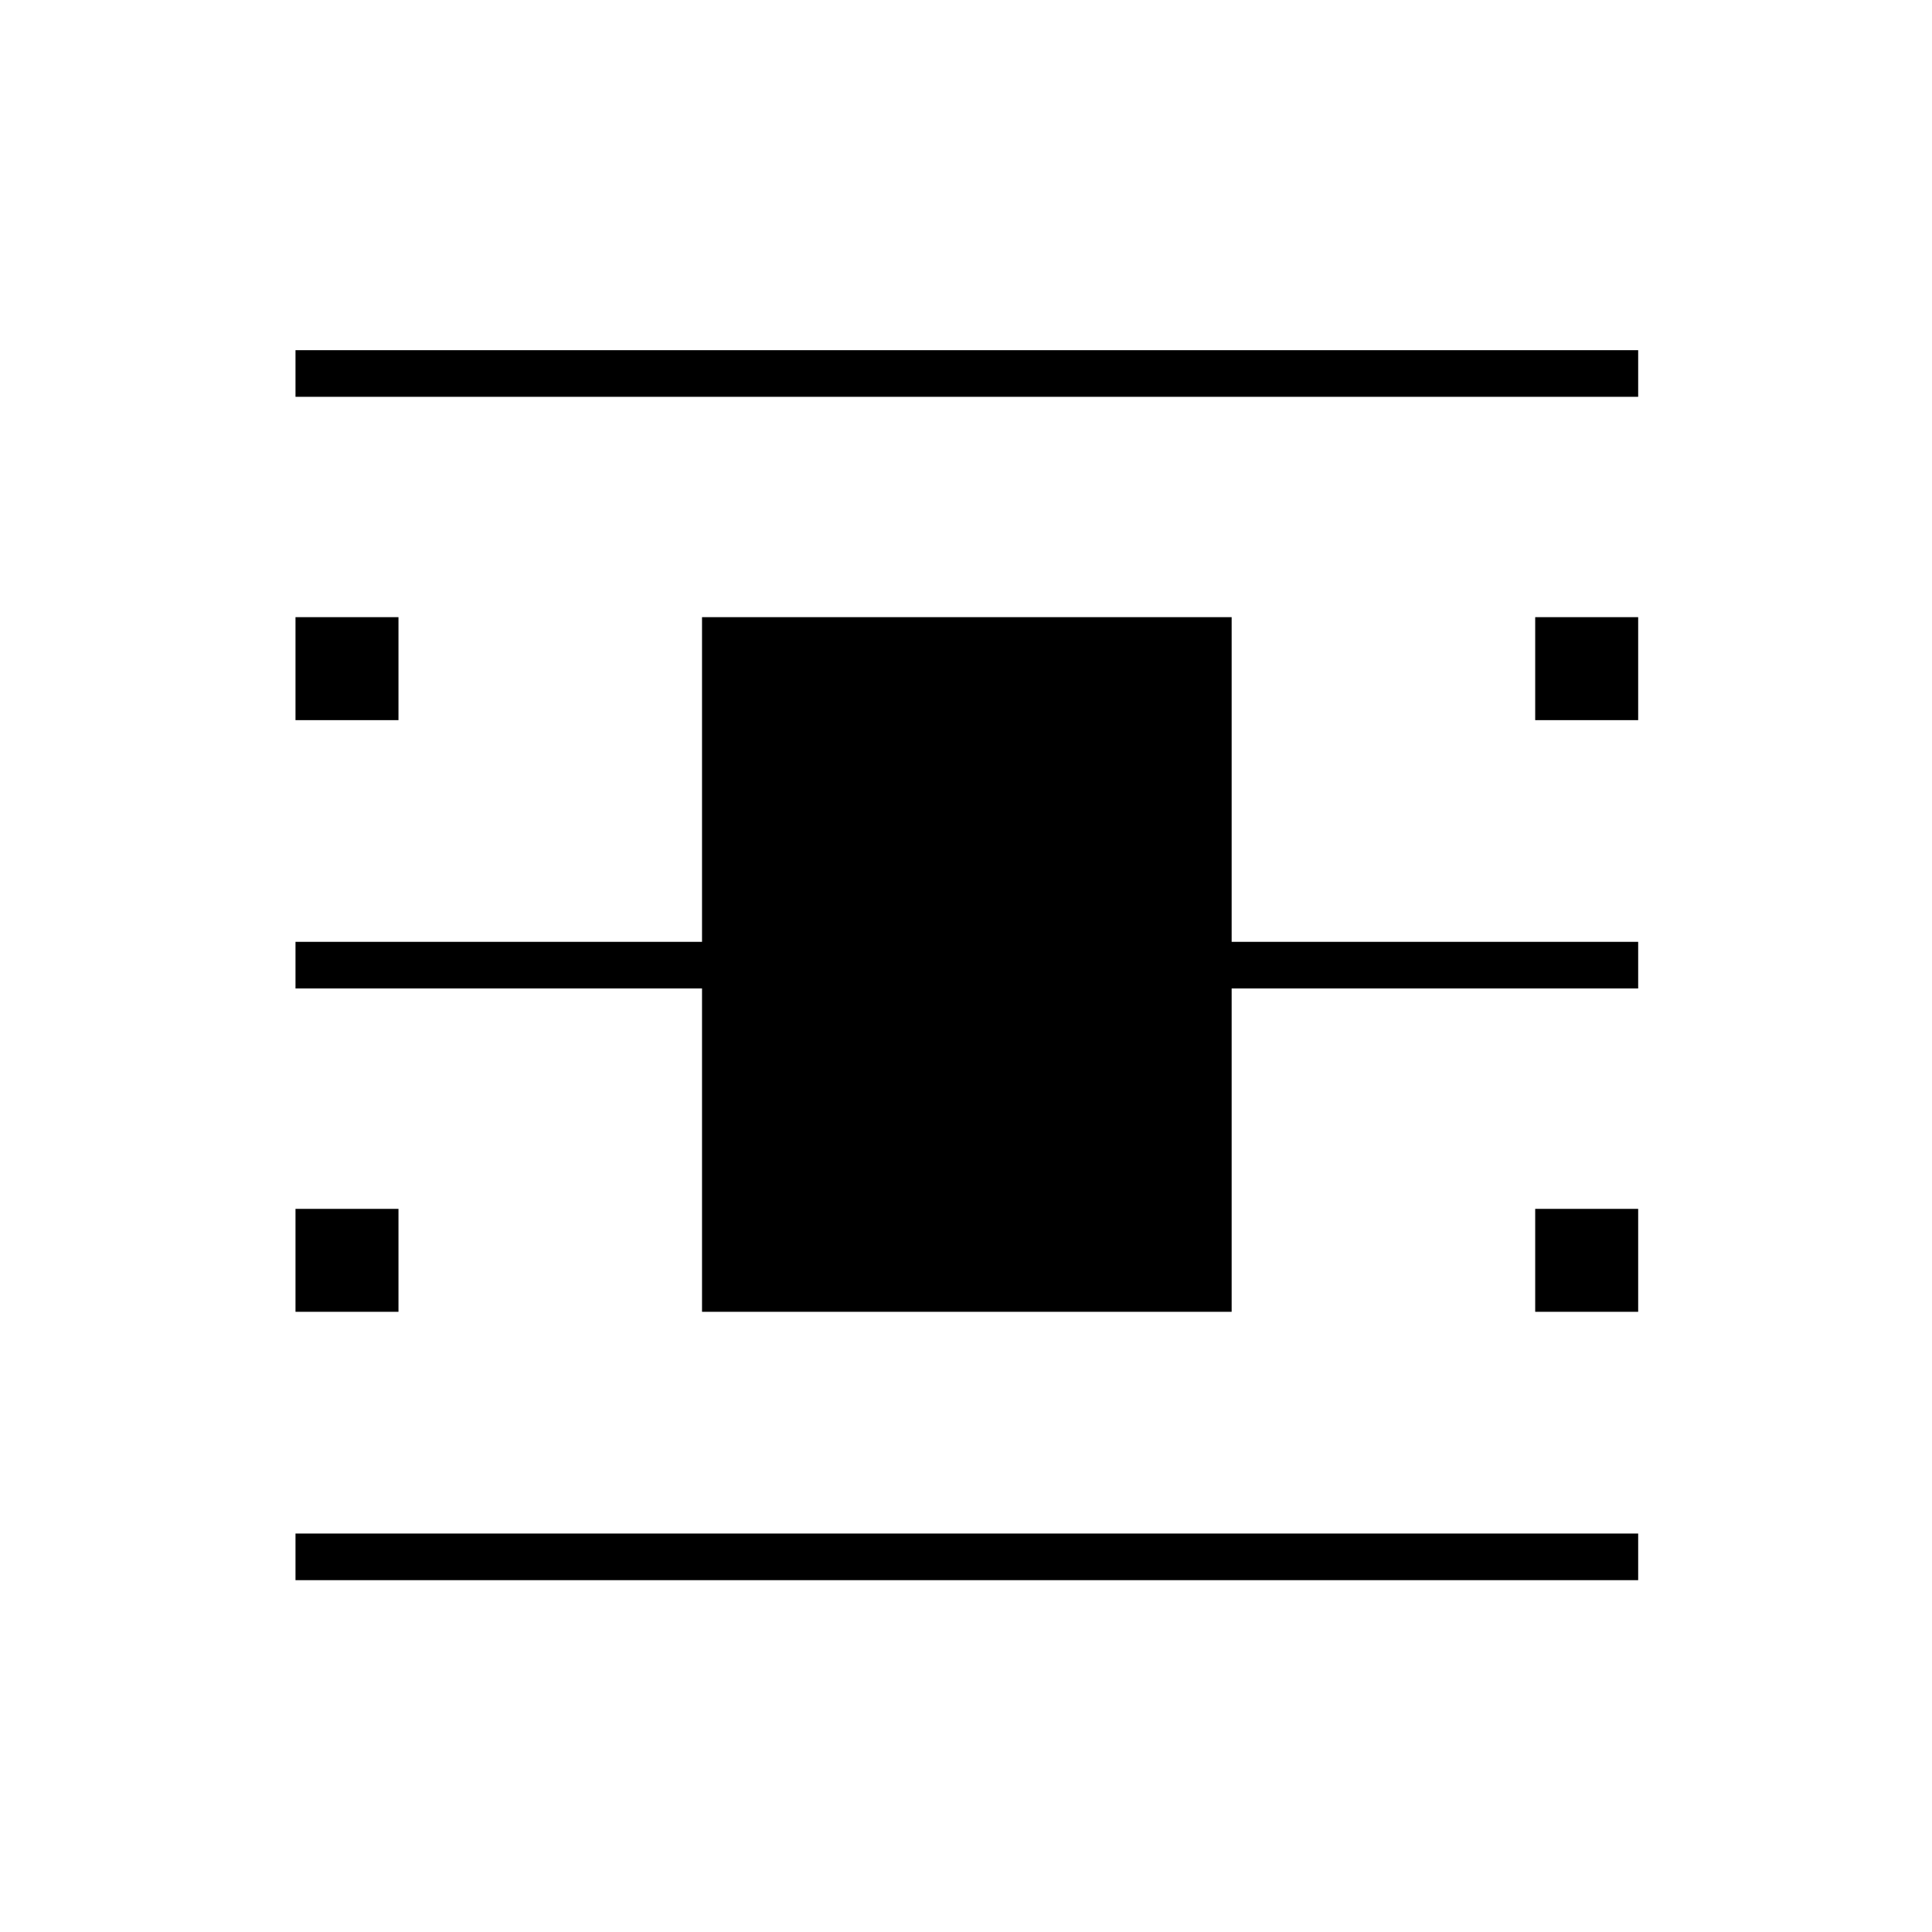 <svg xmlns="http://www.w3.org/2000/svg" height="40" viewBox="0 -960 960 960" width="40"><path d="M146.83-174.83V-198H814v23.17H146.83Zm0-588V-786H814v23.17H146.83Zm0 160.66v-51.16H198v51.16h-51.17Zm616 0v-51.16H814v51.16h-51.17Zm-616 294v-51.16H198v51.16h-51.17Zm616 0v-51.16H814v51.16h-51.17Zm-414 0v-160.66h-202V-492h202v-161.33H612V-492h202v23.17H612v160.66H348.83Z"/></svg>